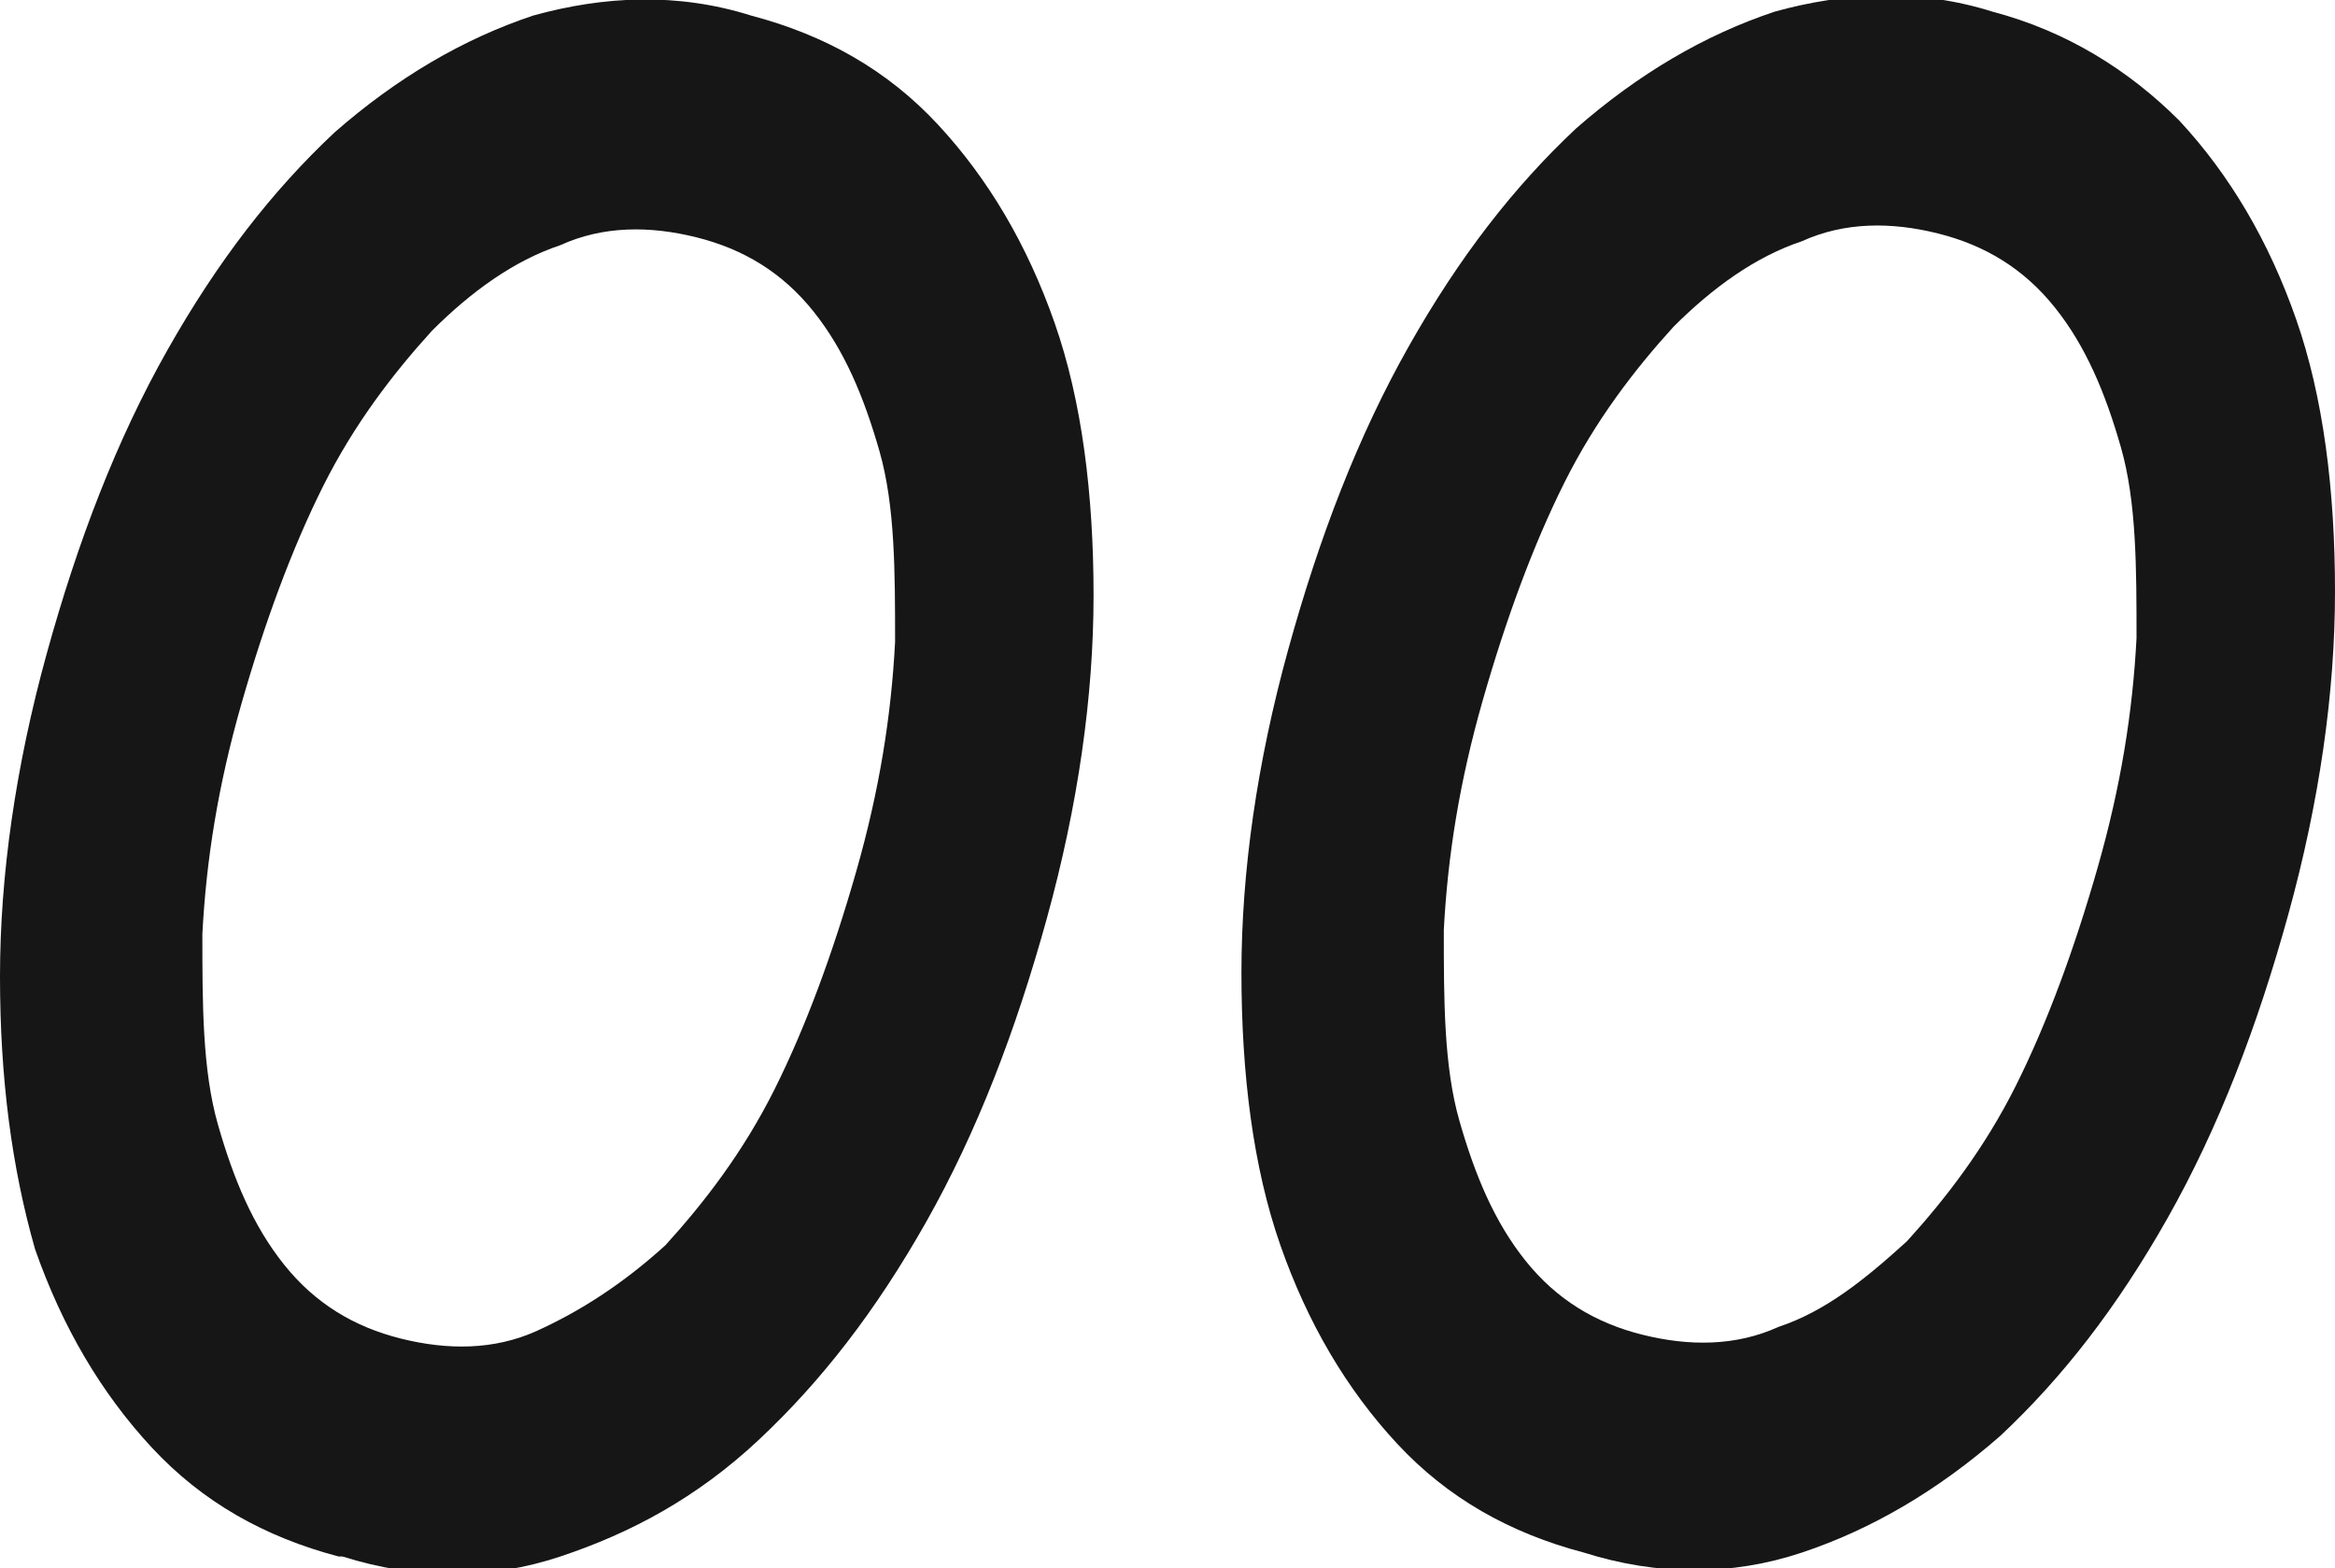 <svg class="header_logo_main" xmlns="http://www.w3.org/2000/svg" version="1.1" viewBox="0 0 60 40.3" fill="#161616">
  <path d="M8.7,40c-1.9-.5-3.5-1.4-4.8-2.8-1.3-1.4-2.3-3.1-3-5.1C.3,30,0,27.7,0,25.1c0-2.6.4-5.4,1.2-8.3.8-2.9,1.8-5.5,3.1-7.8,1.3-2.3,2.7-4.1,4.3-5.6,1.6-1.4,3.3-2.4,5.1-3,1.8-.5,3.7-.6,5.6,0,1.9.5,3.5,1.4,4.8,2.8,1.3,1.4,2.3,3.1,3,5.1.7,2,1,4.4,1,7,0,2.6-.4,5.4-1.2,8.3-.8,2.9-1.8,5.5-3.1,7.8-1.3,2.3-2.7,4.1-4.3,5.6s-3.3,2.4-5.1,3-3.7.6-5.6,0ZM10.3,34.4c1.2.3,2.4.3,3.5-.2s2.2-1.2,3.3-2.2c1-1.1,2-2.4,2.8-4,.8-1.6,1.5-3.5,2.1-5.6.6-2.1.9-4,1-5.9,0-1.8,0-3.5-.4-4.9-.4-1.4-.9-2.6-1.7-3.6-.8-1-1.8-1.6-3-1.9-1.2-.3-2.4-.3-3.5.2-1.2.4-2.3,1.2-3.3,2.2-1,1.1-2,2.4-2.8,4-.8,1.6-1.5,3.5-2.1,5.6-.6,2.1-.9,4-1,5.9,0,1.8,0,3.5.4,4.9.4,1.4.9,2.6,1.7,3.6.8,1,1.8,1.6,3,1.9h0Z"></path>
  <path d="M40.7,39.9c-1.9-.5-3.5-1.4-4.8-2.8-1.3-1.4-2.3-3.1-3-5.1-.7-2-1-4.4-1-7,0-2.6.4-5.4,1.2-8.3.8-2.9,1.8-5.5,3.1-7.8,1.3-2.3,2.7-4.1,4.3-5.6,1.6-1.4,3.3-2.4,5.1-3,1.8-.5,3.7-.6,5.6,0,1.9.5,3.5,1.5,4.8,2.8,1.3,1.4,2.3,3.1,3,5.1.7,2,1,4.4,1,7,0,2.6-.4,5.4-1.2,8.3-.8,2.9-1.8,5.5-3.1,7.8-1.3,2.3-2.7,4.1-4.3,5.6-1.6,1.4-3.3,2.4-5.1,3s-3.7.6-5.6,0ZM42.2,34.3c1.2.3,2.4.3,3.5-.2,1.2-.4,2.2-1.2,3.3-2.2,1-1.1,2-2.4,2.8-4s1.5-3.5,2.1-5.6c.6-2.1.9-4,1-5.9,0-1.8,0-3.5-.4-4.9-.4-1.4-.9-2.6-1.7-3.6-.8-1-1.8-1.6-3-1.9-1.2-.3-2.4-.3-3.5.2-1.2.4-2.3,1.2-3.3,2.2-1,1.1-2,2.4-2.8,4s-1.5,3.5-2.1,5.6c-.6,2.1-.9,4-1,5.9,0,1.8,0,3.5.4,4.9.4,1.4.9,2.6,1.7,3.6.8,1,1.8,1.6,3,1.9h0Z"></path>
</svg>